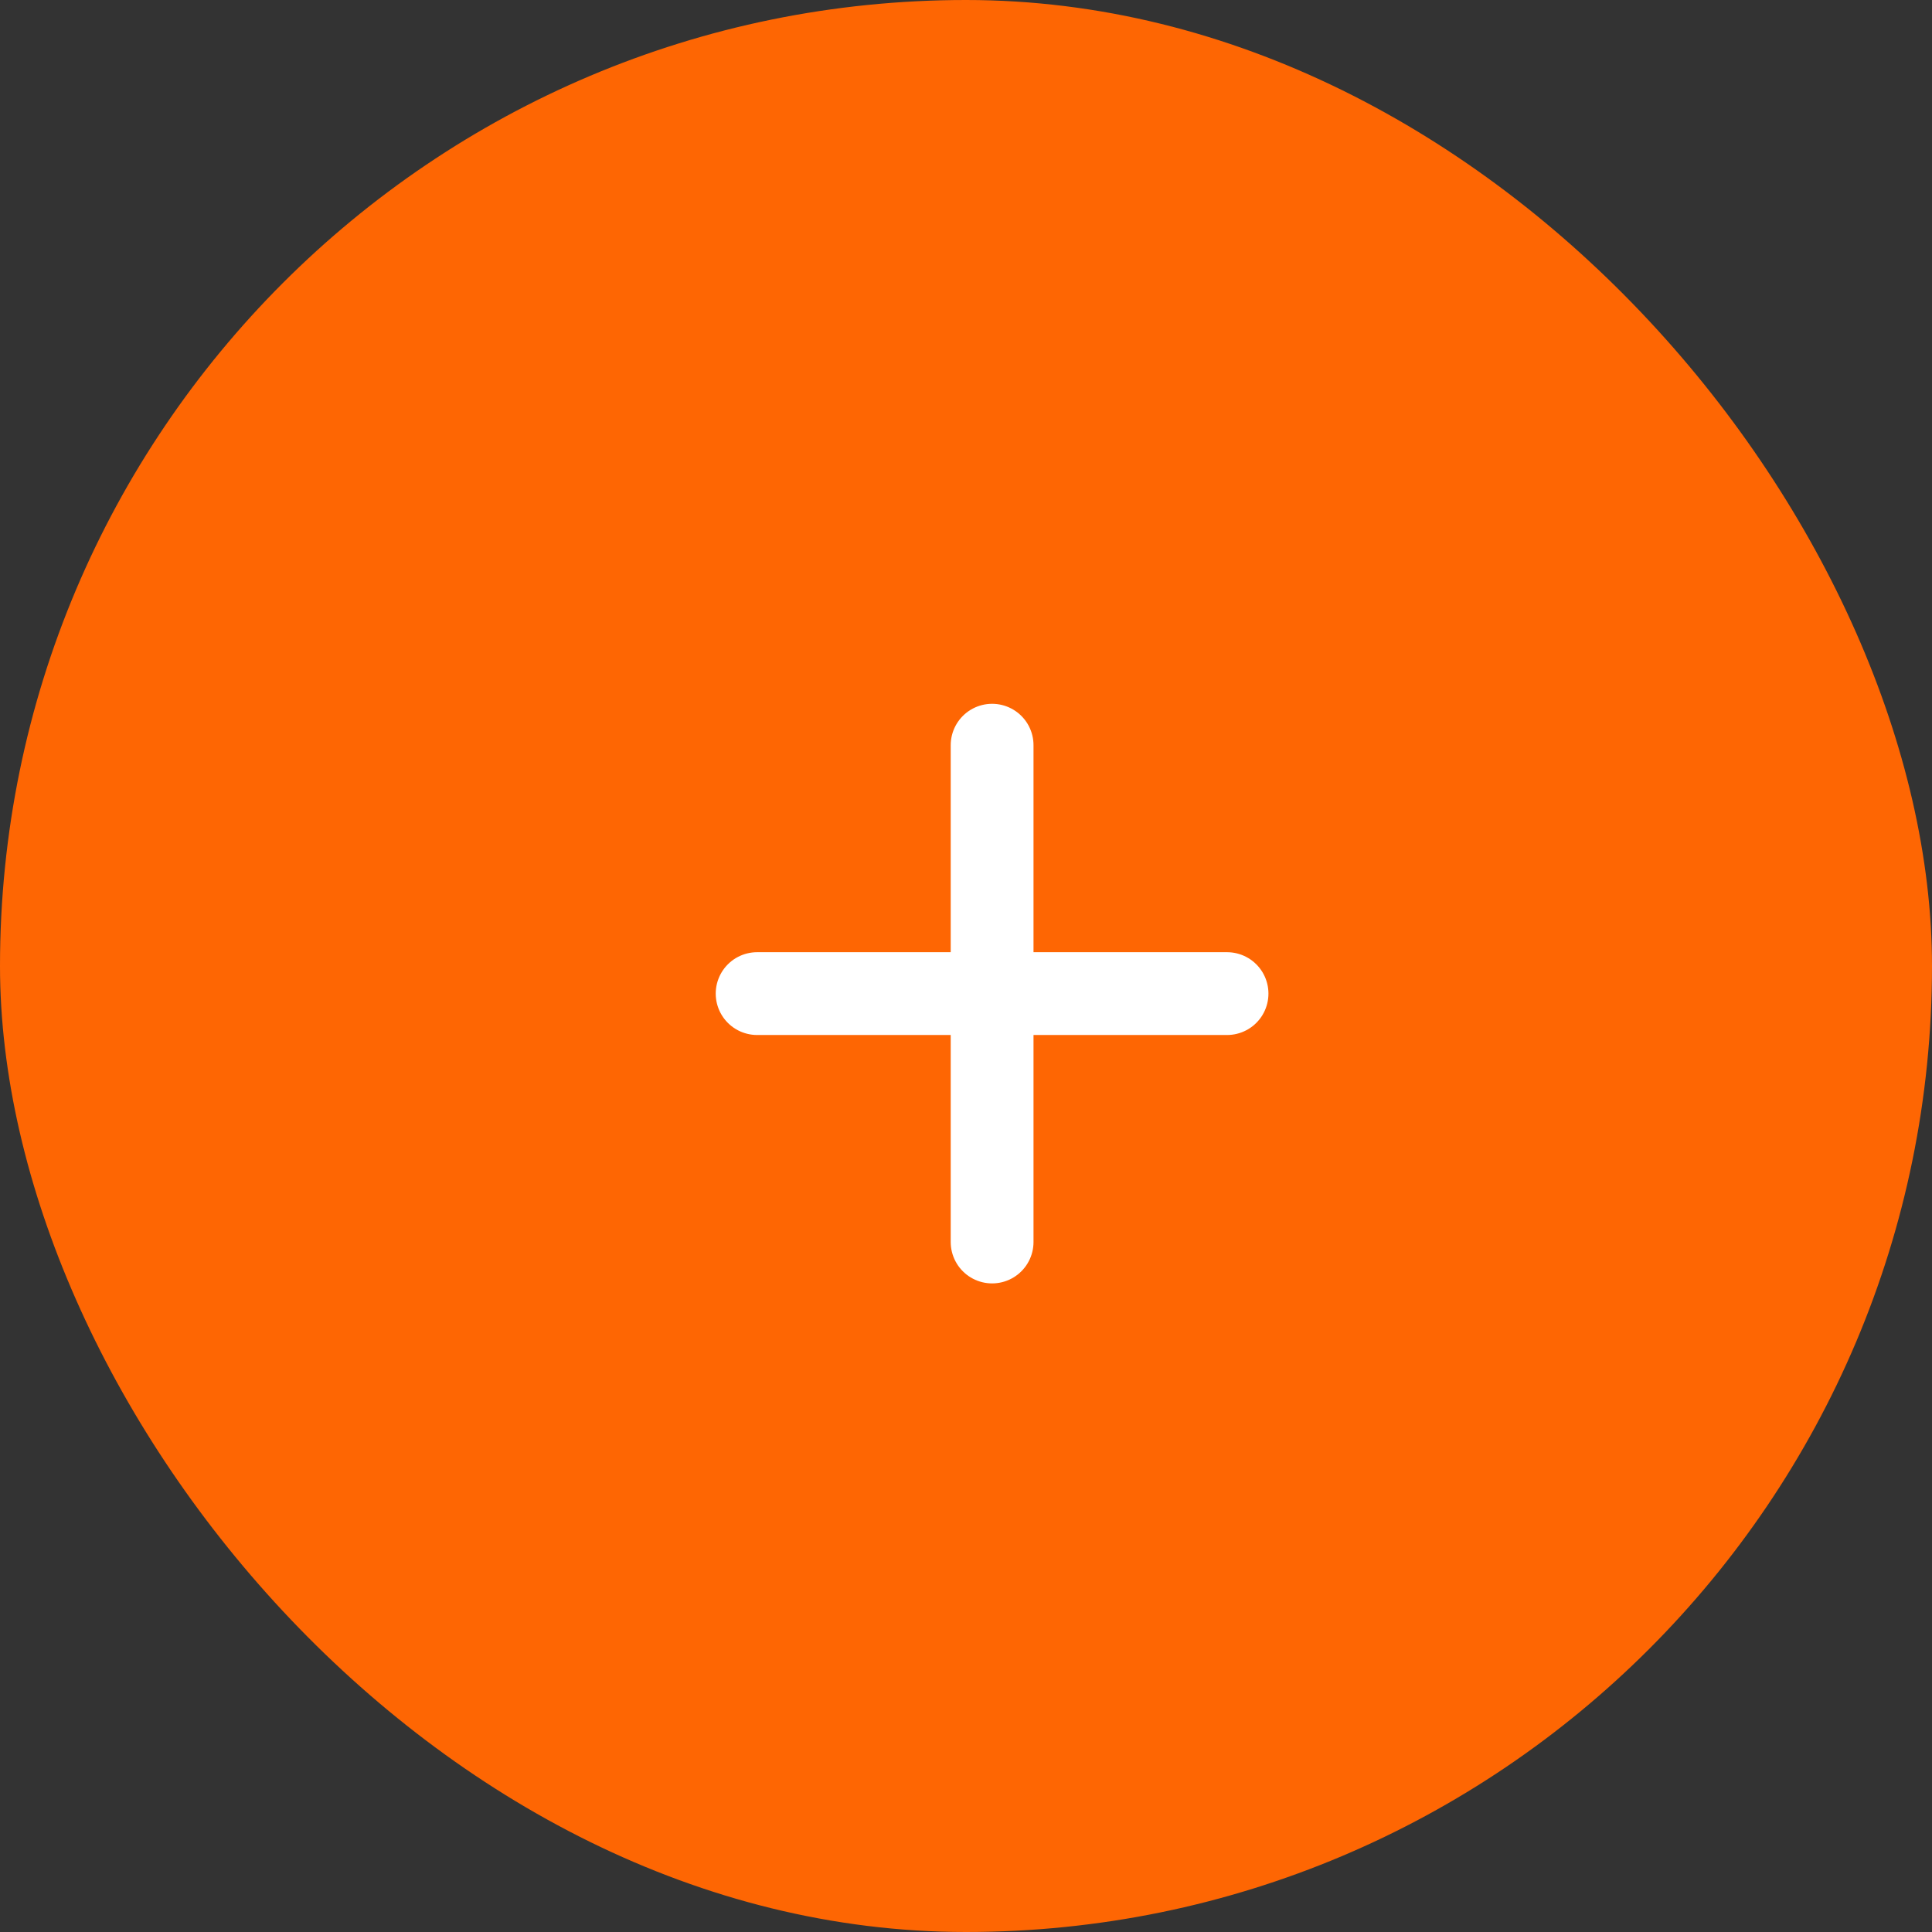 <svg width="35" height="35" viewBox="0 0 35 35" fill="none" xmlns="http://www.w3.org/2000/svg">
<rect x="0" y="0" width="35" height="35" fill="#333333" stroke="none"/>
<rect width="35" height="35" rx="17.5" fill="#FE6603"/>
<path d="M13.716 18H22.229" stroke="white" stroke-width="1.5" stroke-linecap="round" stroke-linejoin="round"/>
<path d="M17.973 22.5V13.5" stroke="white" stroke-width="1.5" stroke-linecap="round" stroke-linejoin="round"/>
</svg>
